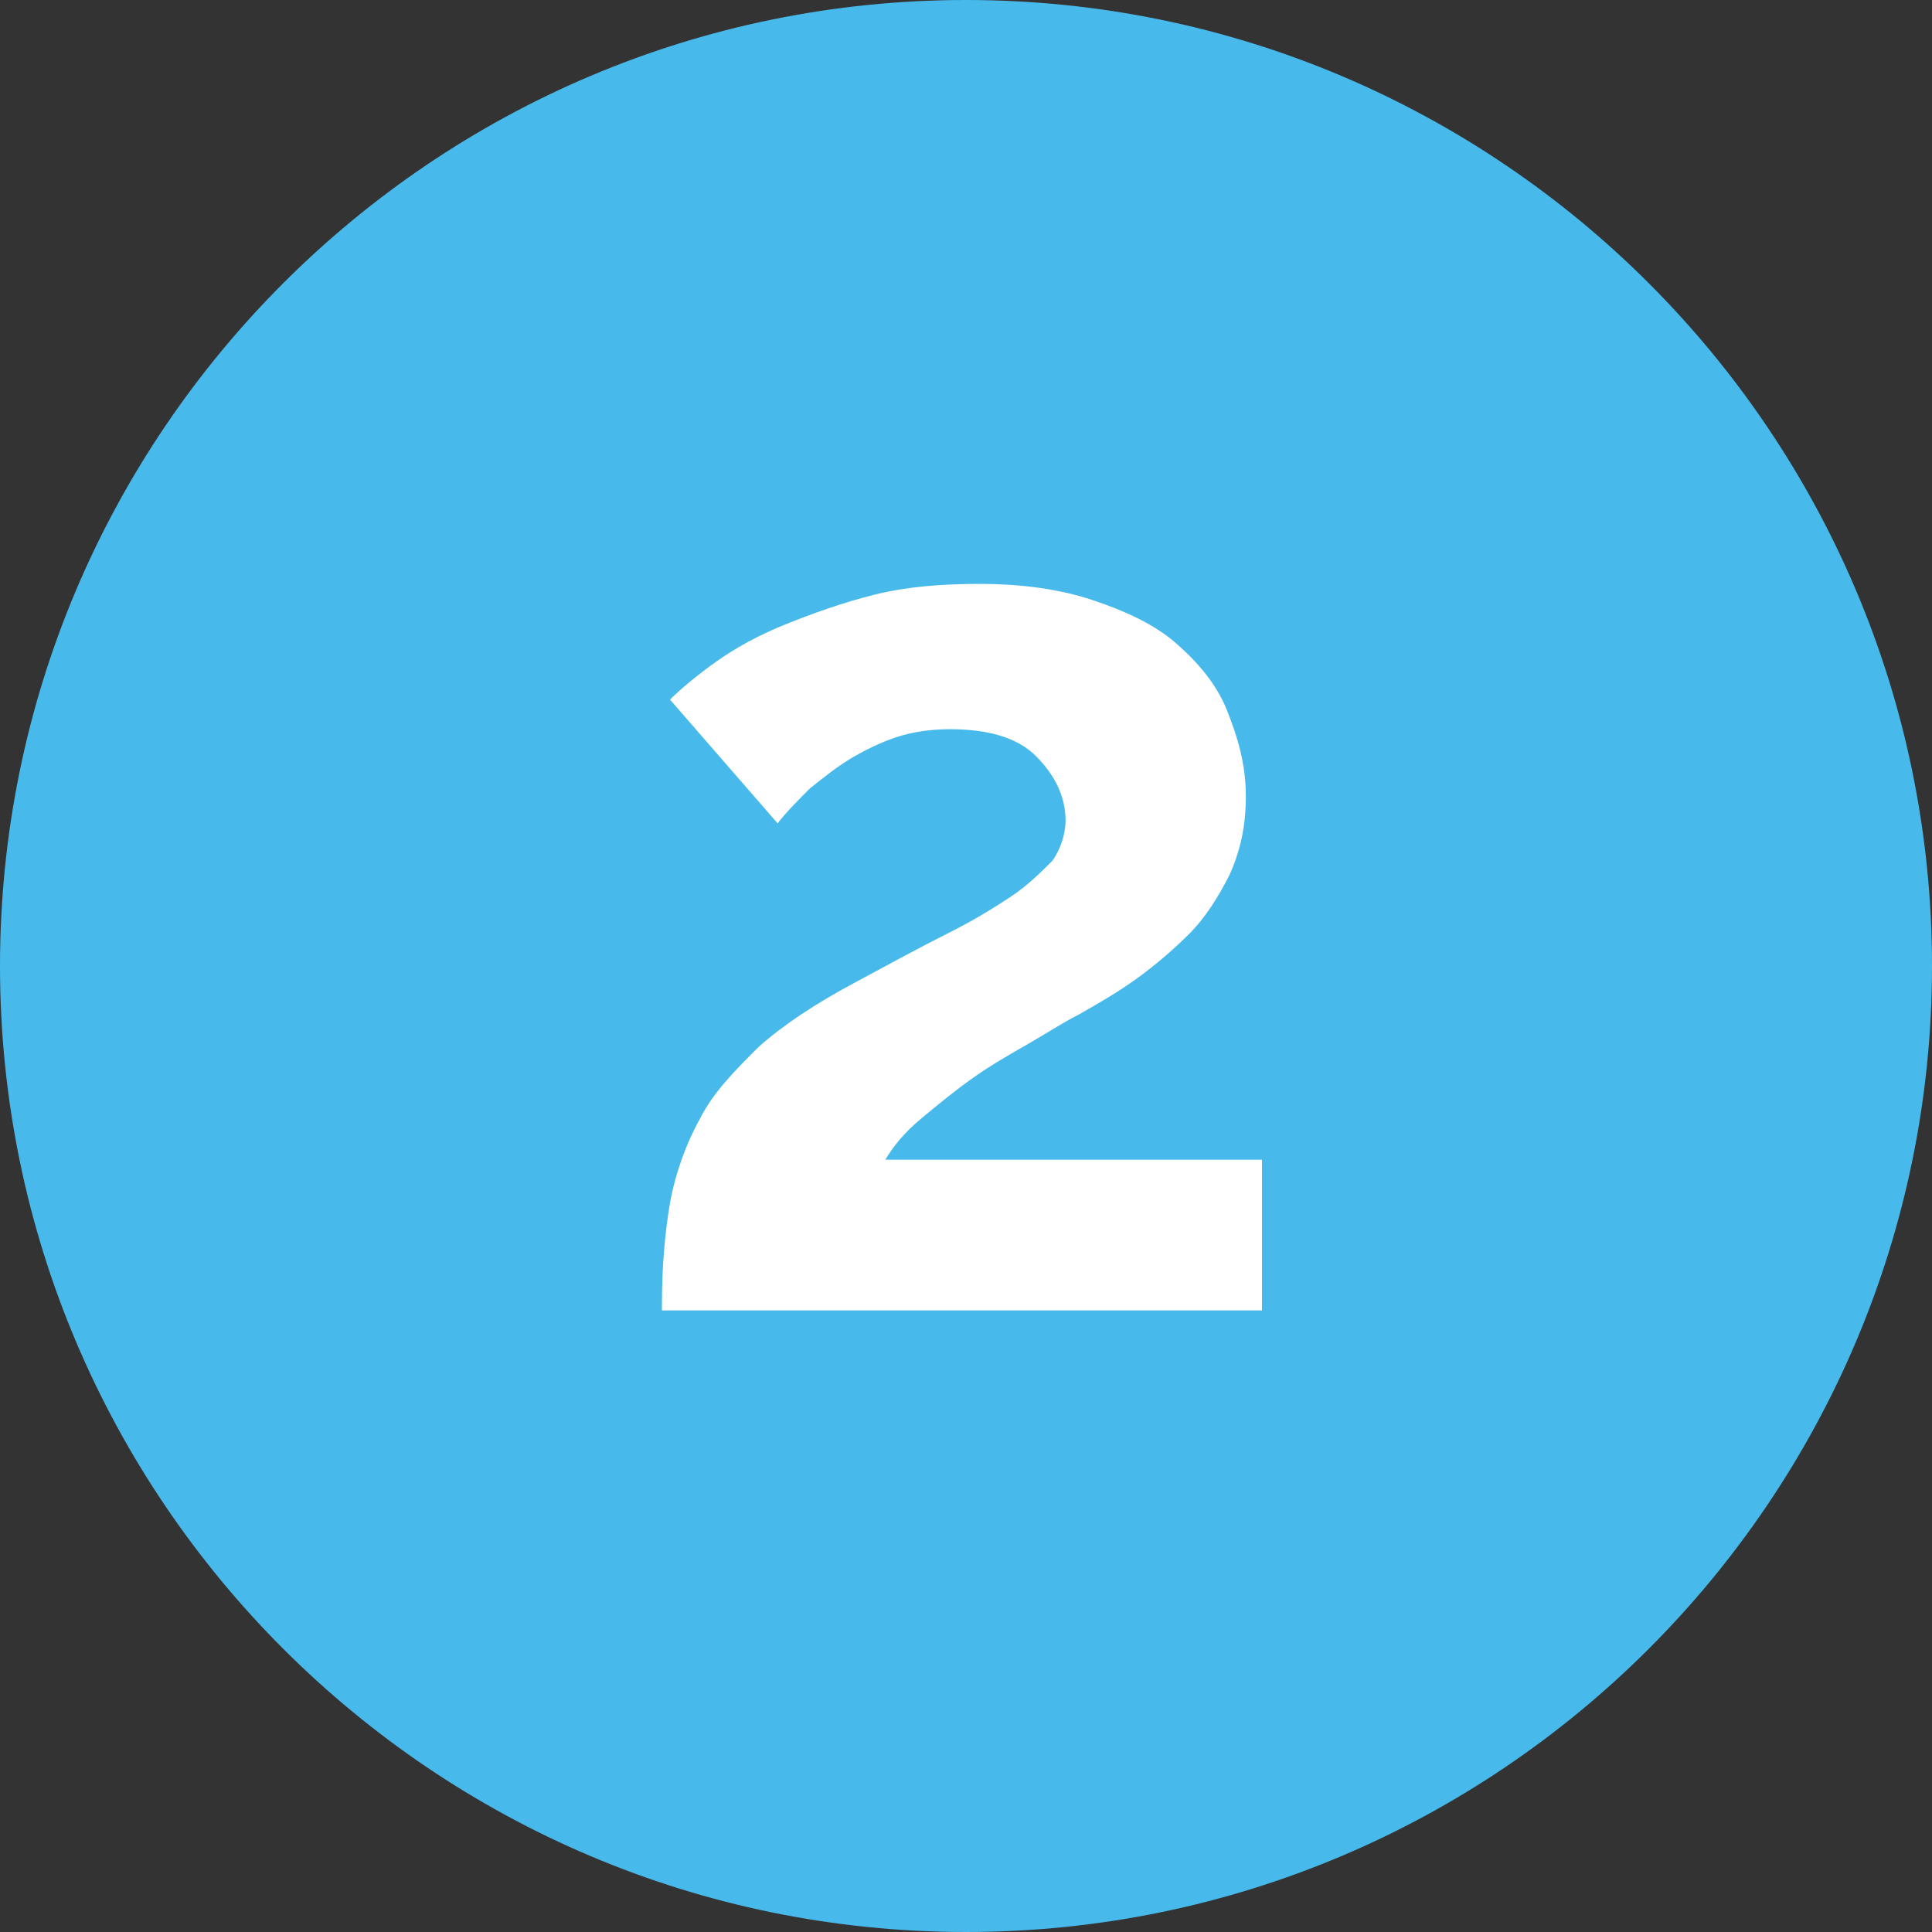 <?xml version="1.0" encoding="UTF-8"?> <!-- Generator: Adobe Illustrator 21.1.0, SVG Export Plug-In . SVG Version: 6.00 Build 0) --> <svg xmlns="http://www.w3.org/2000/svg" xmlns:xlink="http://www.w3.org/1999/xlink" id="Layer_1" x="0px" y="0px" viewBox="0 0 71.8 71.8" style="enable-background:new 0 0 71.8 71.8;" xml:space="preserve"><rect x="0" y="0" width="71.8" height="71.8" fill="#333333" stroke="none"/> <style type="text/css"> .st0{fill:#47BAEB;} .st1{fill:#FFFFFF;} </style> <g> <path class="st0" d="M0,35.9C0,16.1,16.1,0,35.9,0s35.9,16.1,35.9,35.9S55.7,71.8,35.9,71.8S0,55.7,0,35.9z"></path> <g> <path class="st1" d="M24.6,48.5c0-1.4,0.1-2.6,0.3-3.8c0.2-1.1,0.6-2.2,1.1-3.1c0.5-1,1.3-1.8,2.2-2.7c0.9-0.8,2.1-1.6,3.6-2.4 c1.3-0.7,2.4-1.3,3.4-1.8s1.8-1,2.4-1.4s1.1-0.9,1.5-1.3c0.3-0.4,0.5-1,0.5-1.5c0-0.9-0.4-1.7-1.1-2.4c-0.7-0.7-1.8-1-3.2-1 c-0.7,0-1.4,0.1-2,0.3c-0.6,0.2-1.2,0.5-1.7,0.8c-0.5,0.3-1,0.7-1.5,1.1c-0.4,0.4-0.9,0.9-1.2,1.3l-4-4.6c0.4-0.4,1-0.9,1.7-1.4 c0.7-0.5,1.6-1,2.6-1.4c1-0.4,2.1-0.8,3.3-1.1c1.2-0.3,2.5-0.4,3.9-0.4c1.6,0,3,0.2,4.2,0.6c1.2,0.4,2.3,0.9,3.1,1.6 s1.5,1.5,1.9,2.5c0.4,1,0.7,2,0.7,3.2c0,1.1-0.2,2-0.6,2.9c-0.4,0.8-0.9,1.6-1.5,2.2c-0.6,0.6-1.3,1.2-2,1.7 c-0.7,0.5-1.4,0.9-2.1,1.3c-0.6,0.3-1.2,0.7-1.9,1.1c-0.7,0.4-1.4,0.8-2.1,1.3c-0.7,0.5-1.3,1-1.9,1.5c-0.6,0.5-1,1-1.3,1.5h14 v5.6H24.6z"></path> </g> </g> </svg> 